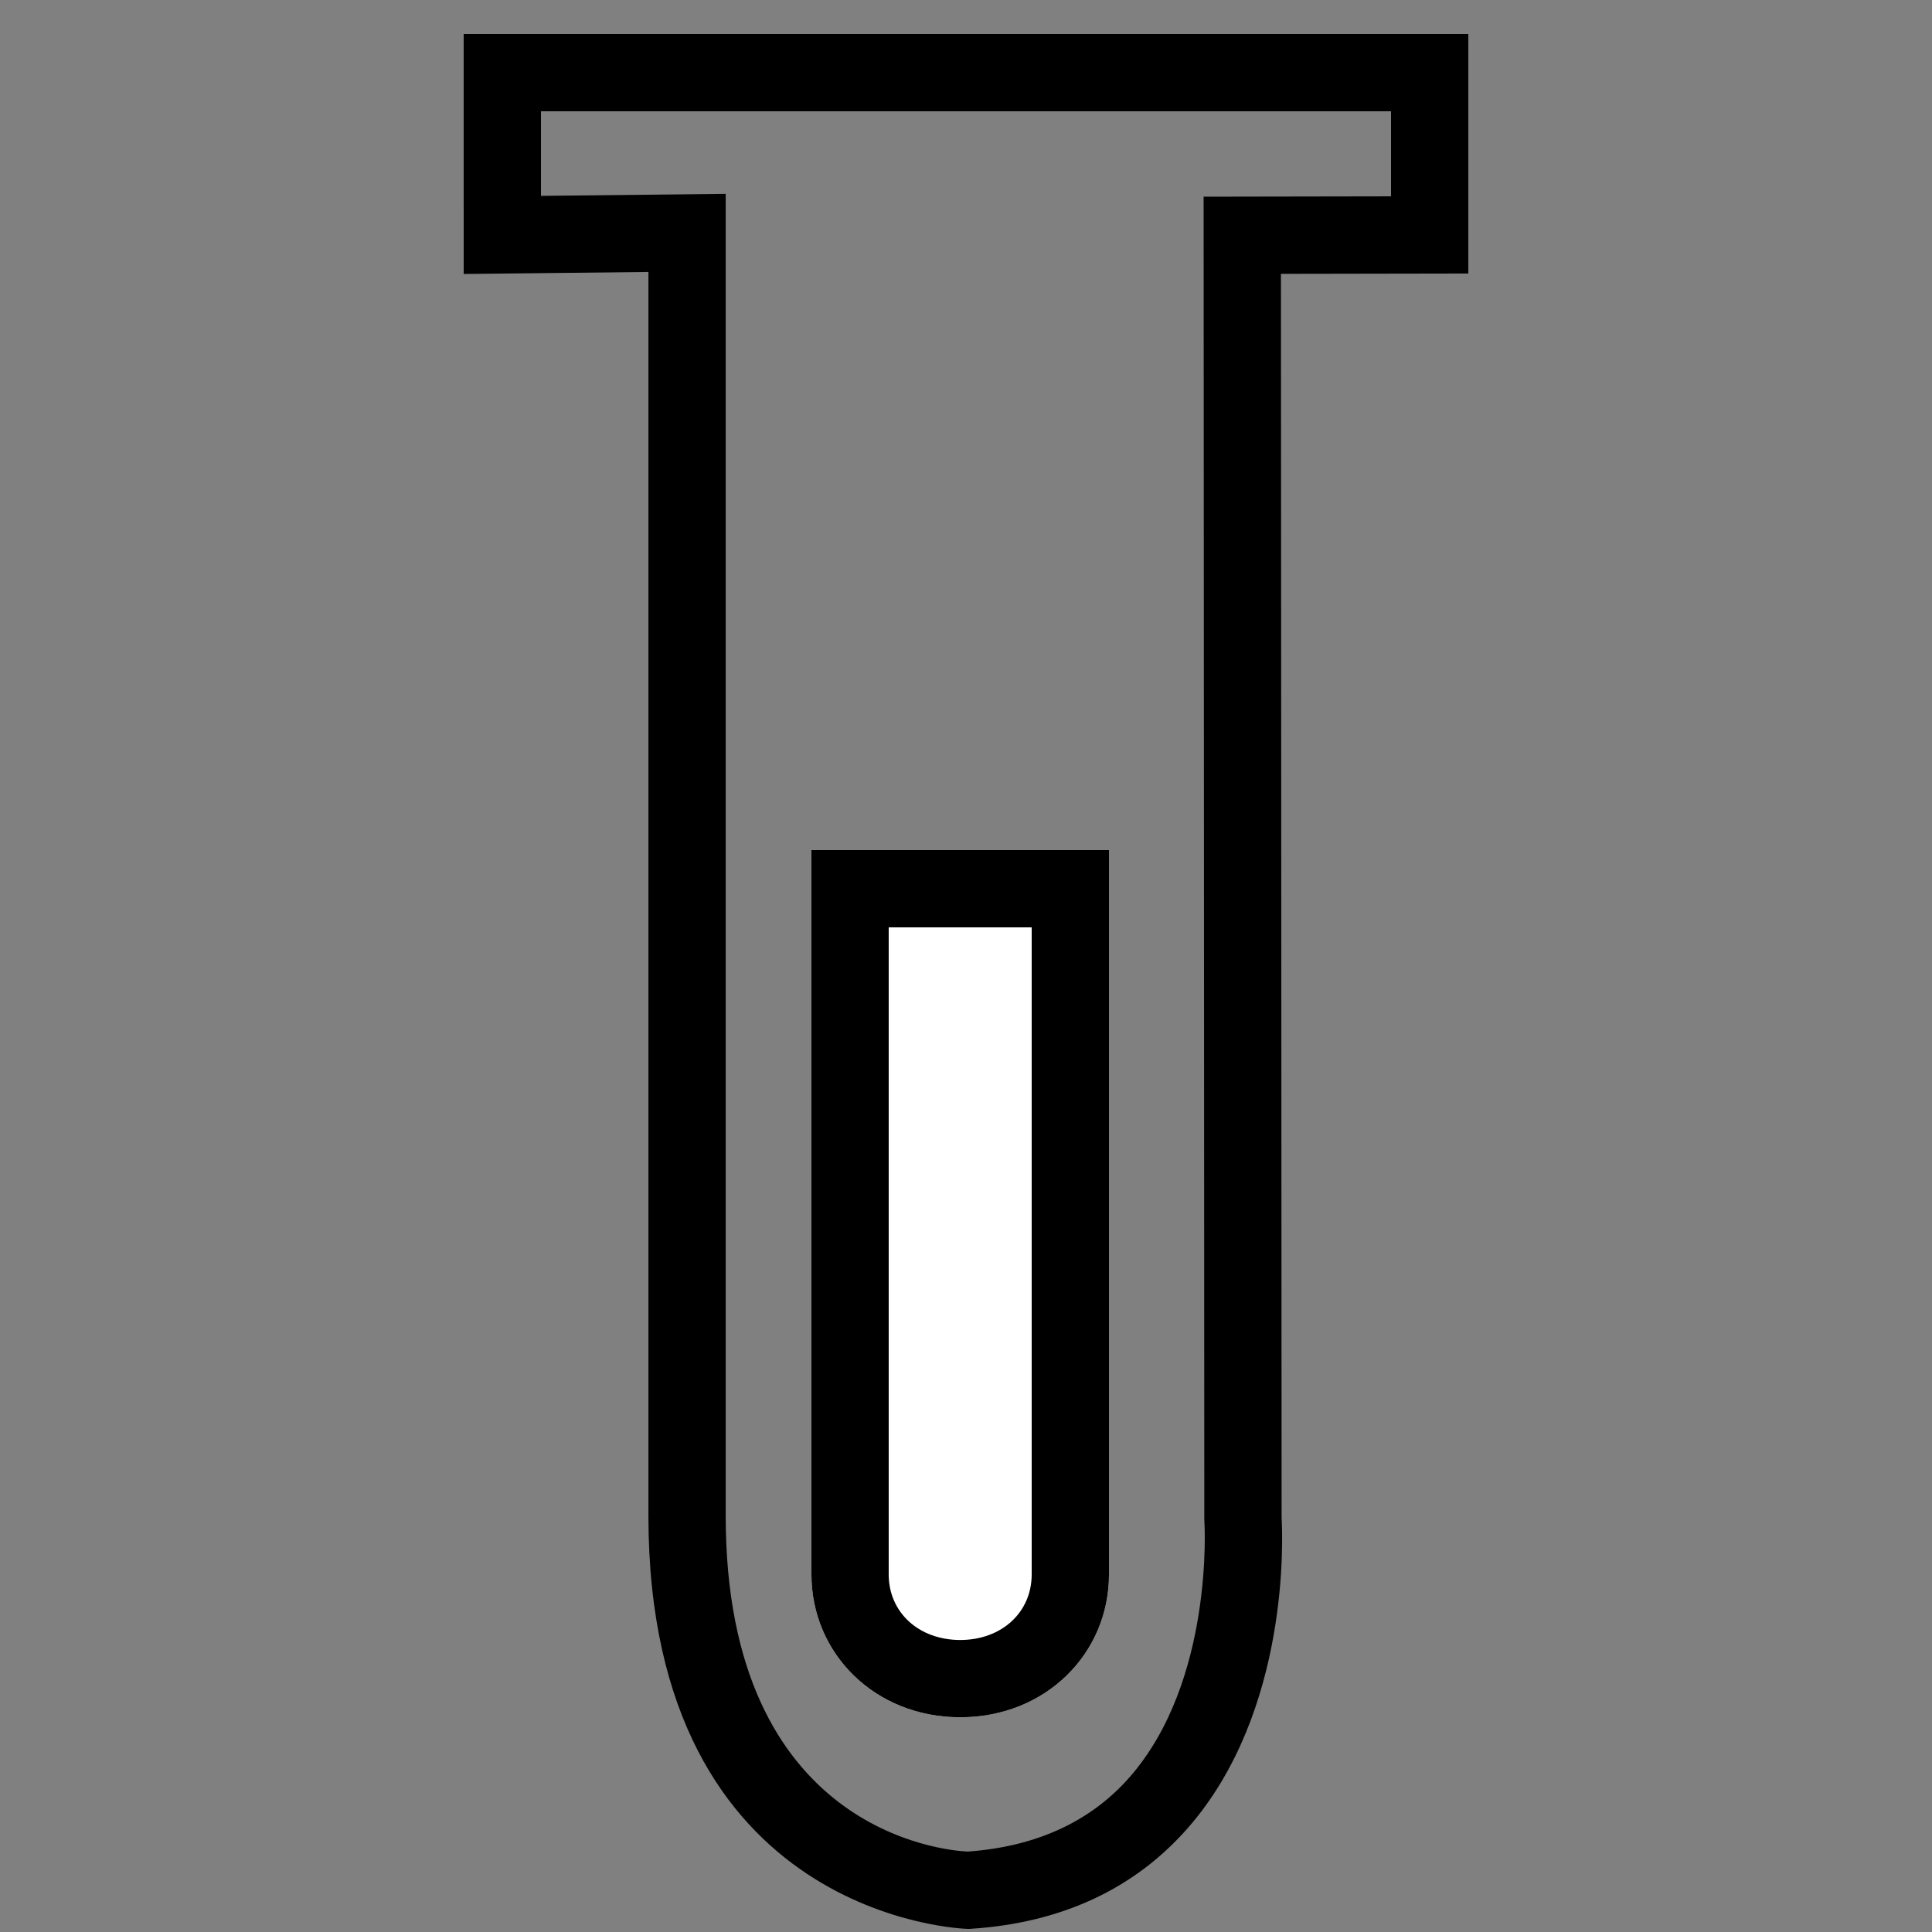 <?xml version="1.0" encoding="utf-8"?>
<!-- Generator: Adobe Illustrator 16.0.0, SVG Export Plug-In . SVG Version: 6.00 Build 0)  -->
<!DOCTYPE svg PUBLIC "-//W3C//DTD SVG 1.1//EN" "http://www.w3.org/Graphics/SVG/1.1/DTD/svg11.dtd">
<svg version="1.1" xmlns="http://www.w3.org/2000/svg" xmlns:xlink="http://www.w3.org/1999/xlink" x="0px" y="0px" width="100px"
	 height="100px" viewBox="0 0 100 100" enable-background="new 0 0 100 100" xml:space="preserve">
<rect x="0" y="0" width="100" height="100" fill="#808080" stroke="none"/>
<g id="Layer_3" display="none">
</g>
<g id="Your_Icon">
</g>
<g id="Layer_4">
	<g>
		<g>
			<path fill="#FFFFFF" d="M49.702,88.885c4.426,0,7.699-3.306,7.699-7.394V44H42v37.491C42,85.579,45.275,88.885,49.702,88.885z"/>
			<path d="M53.4,48v33.491c0,1.967-1.556,3.394-3.699,3.394c-2.145,0-3.702-1.427-3.702-3.394V48H53.4 M57.4,44H42v37.491
				c0,4.088,3.275,7.394,7.702,7.394c4.426,0,7.699-3.306,7.699-7.394V44L57.4,44z"/>
		</g>
		<path d="M50.169,99.84l-0.08-0.001c-0.165-0.003-16.527-0.479-16.527-21.386V14.077l-9.561,0.104L24,1.761h52l0,12.396
			l-9.699,0.017l0.035,64.396c0.058,0.995,0.425,10.002-4.836,16.027c-2.769,3.17-6.554,4.933-11.251,5.238L50.169,99.84z
			 M37.562,10.034v68.419c0,16.392,11.395,17.331,12.522,17.384c3.544-0.251,6.366-1.548,8.389-3.856
			c4.363-4.979,3.873-13.129,3.867-13.211l-0.005-0.136L62.299,10.18L72,10.163l0-4.402H28l0.001,4.377L37.562,10.034z"/>
	</g>
</g>
</svg>
